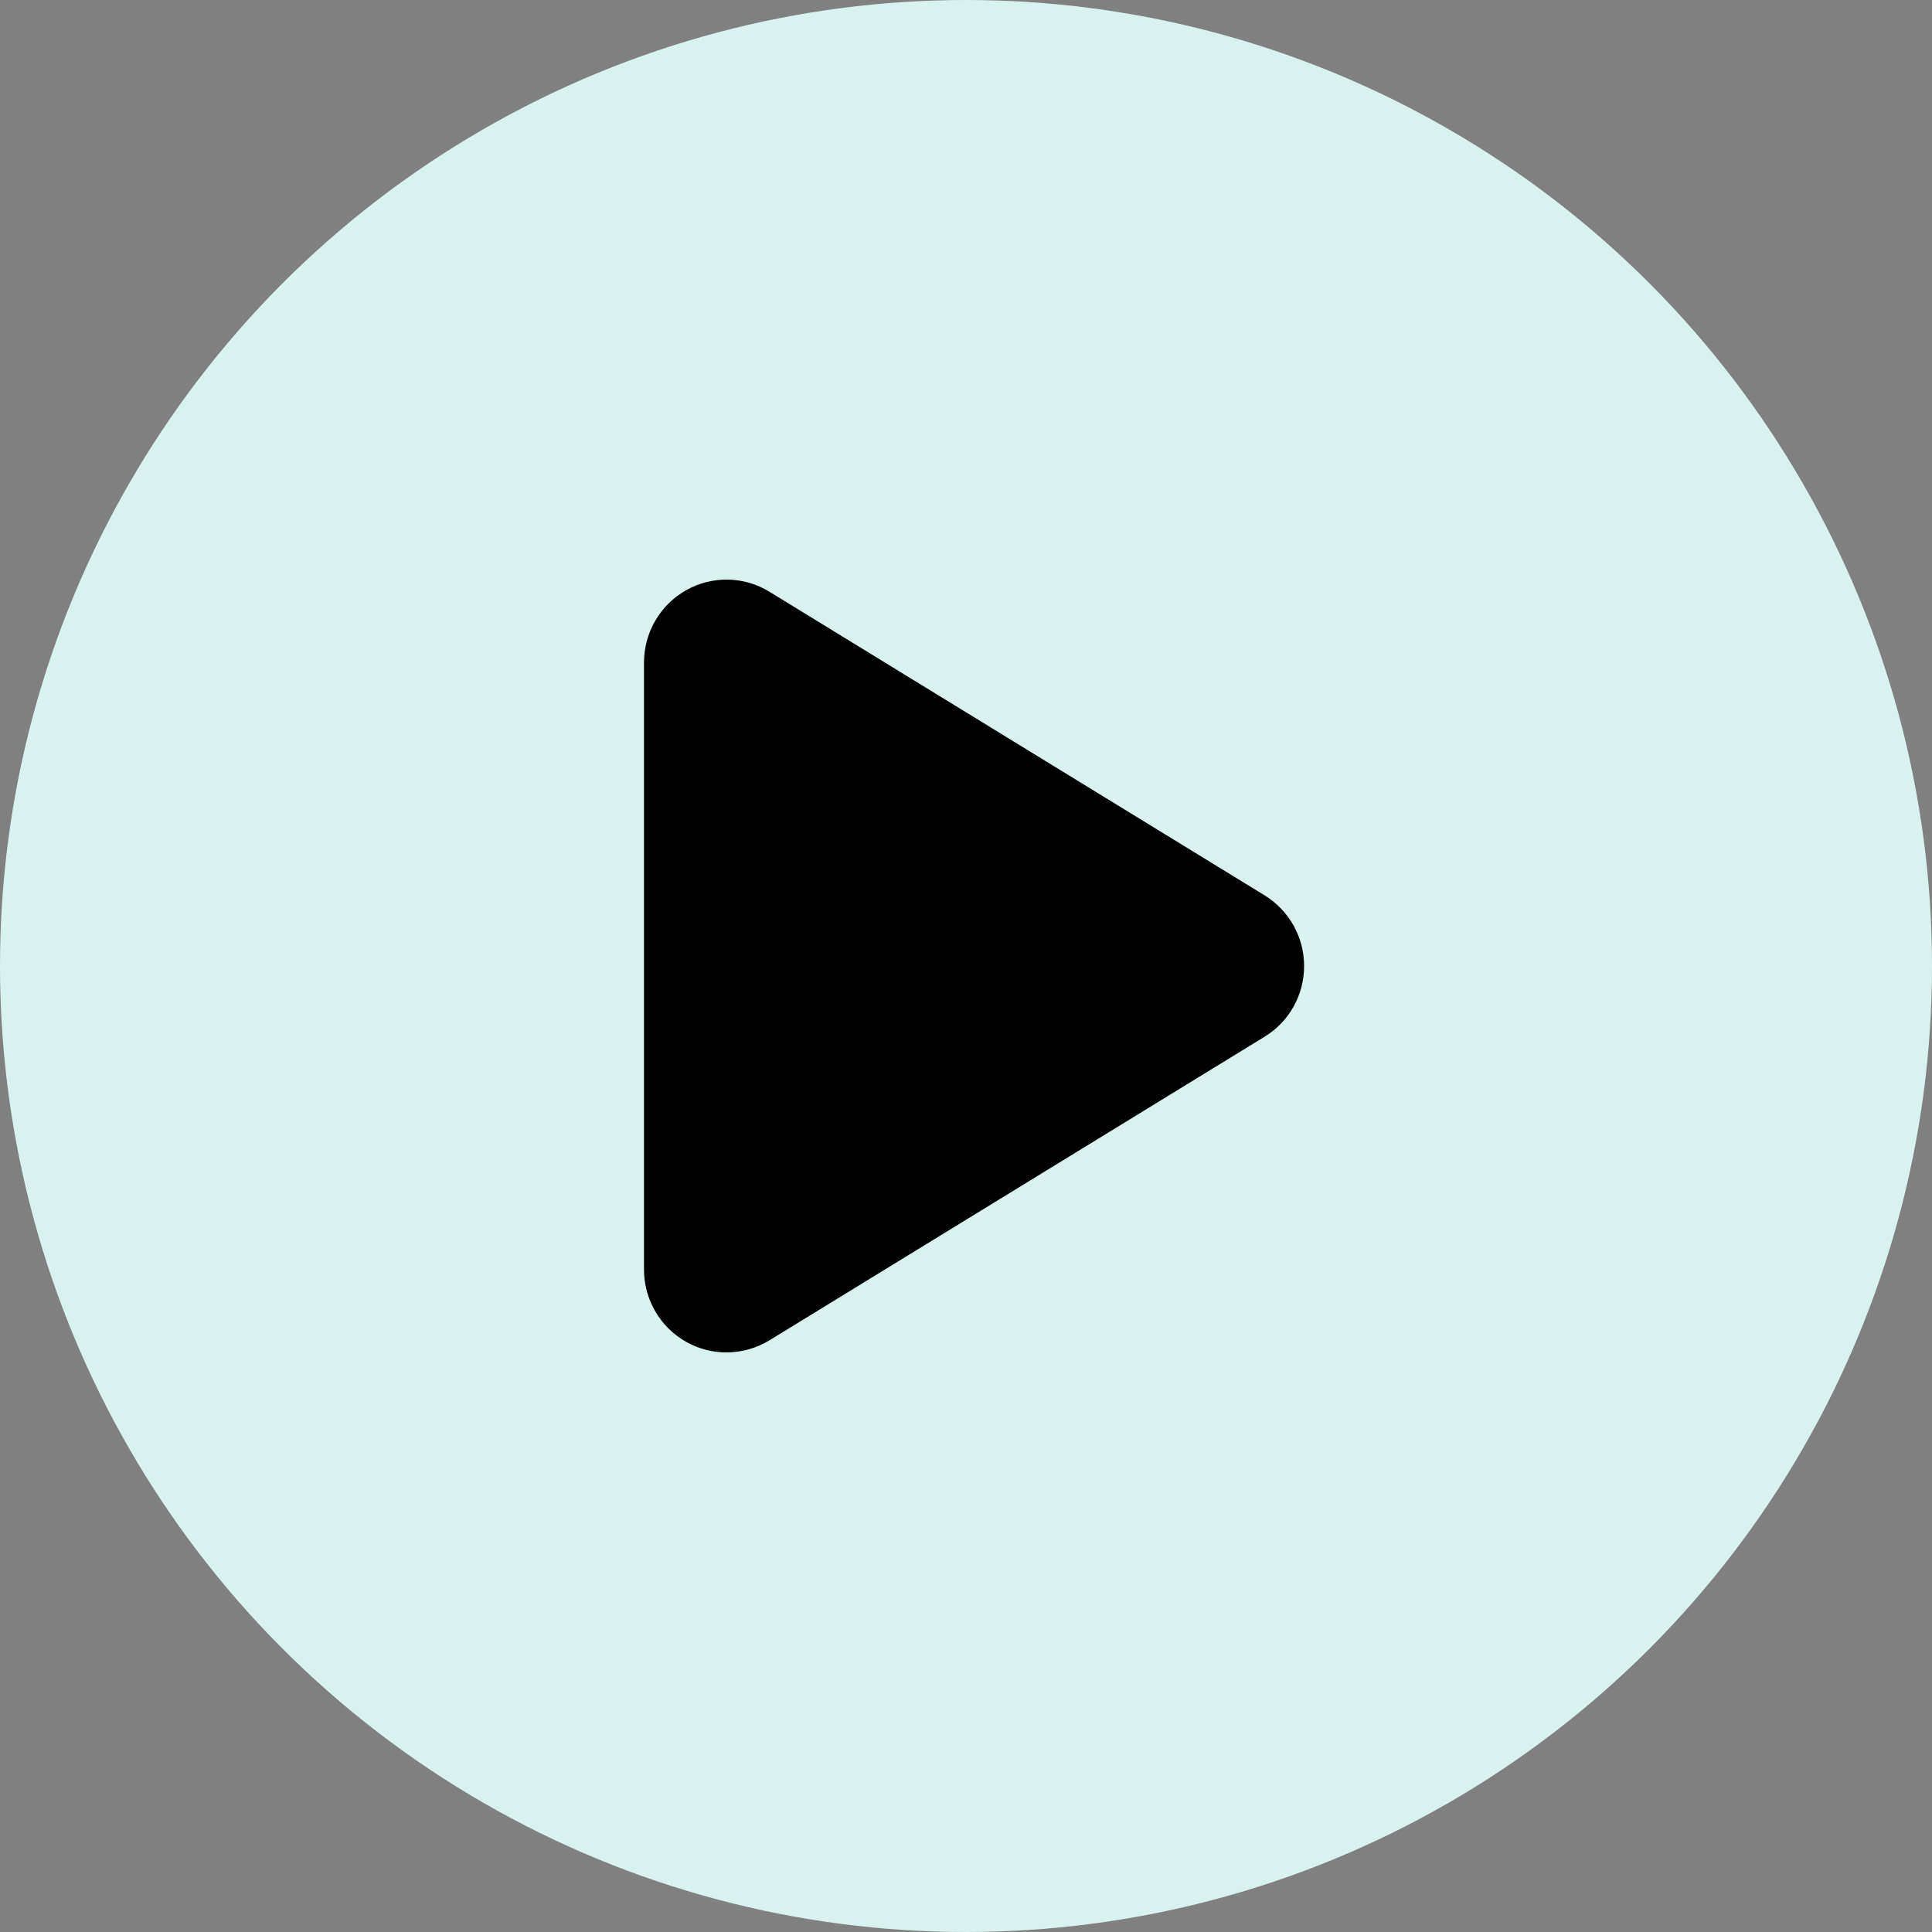 <?xml version="1.0" encoding="UTF-8"?>
<svg width="120px" height="120px" viewBox="0 0 120 120" version="1.1" xmlns="http://www.w3.org/2000/svg" xmlns:xlink="http://www.w3.org/1999/xlink">
    <rect x="0" y="0" width="120" height="120" fill="#808080" stroke="none"/>
    <title>Group 2</title>
    <g id="Ellibs" stroke="none" stroke-width="1" fill="none" fill-rule="evenodd">
        <g id="e-kirjasto-äänikirja" transform="translate(-251, -942)">
            <g id="Group-2" transform="translate(251, 942)">
                <circle id="Oval" fill="#D9F1EF" cx="60" cy="60" r="60"></circle>
                <g id="play-solid" transform="translate(40, 36)" fill="#000000" fill-rule="nonzero">
                    <path d="M7.794,0.756 C6.214,-0.219 4.228,-0.251 2.616,0.66 C1.004,1.57 0,3.284 0,5.148 L0,42.856 C0,44.72 1.004,46.434 2.616,47.344 C4.228,48.255 6.214,48.212 7.794,47.248 L38.544,28.394 C40.071,27.462 41,25.802 41,24.002 C41,22.202 40.071,20.553 38.544,19.61 L7.794,0.756 Z" id="Path"></path>
                </g>
            </g>
        </g>
    </g>
</svg>